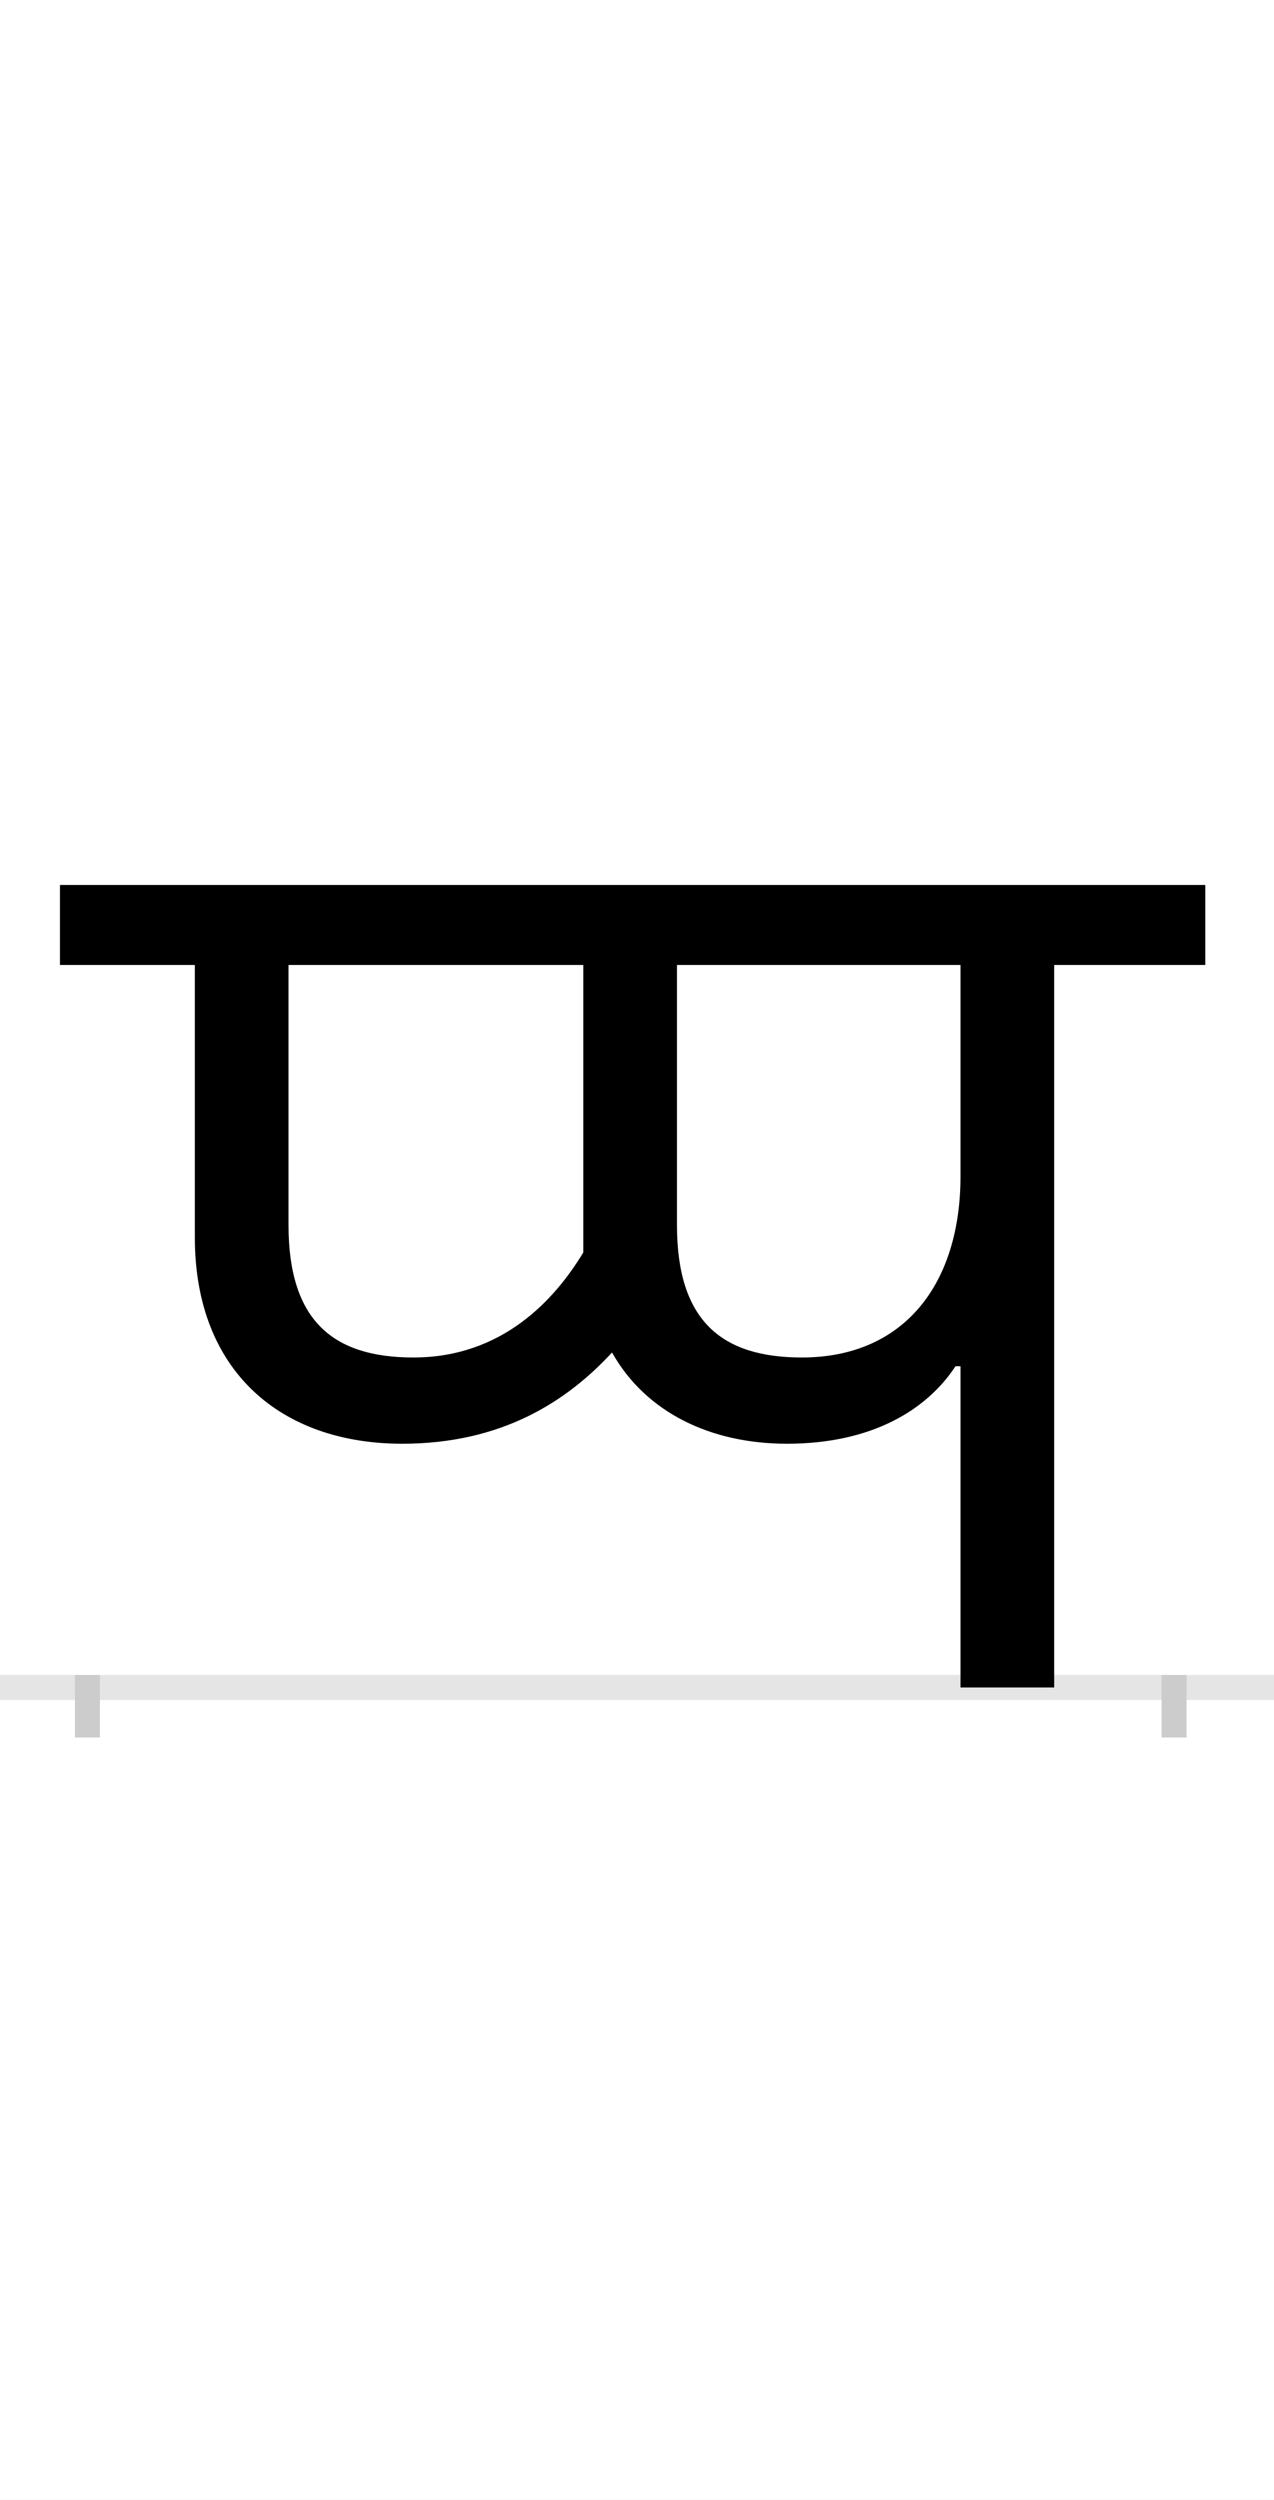 <?xml version="1.0" encoding="UTF-8"?>
<svg height="200.0" version="1.1" width="102.0" xmlns="http://www.w3.org/2000/svg" xmlns:xlink="http://www.w3.org/1999/xlink">
 <rect width="100%" height="100%" fill="#808080" stroke="none"/>
 <path d="M0,0 l102,0 l0,200 l-102,0 Z M0,0" fill="rgb(255,255,255)" transform="matrix(1,0,0,-1,0.0,200.0)"/>
 <path d="M0,0 l102,0" fill="none" stroke="rgb(229,229,229)" stroke-width="2" transform="matrix(1,0,0,-1,0.0,135.0)"/>
 <path d="M0,1 l0,-5" fill="none" stroke="rgb(204,204,204)" stroke-width="2" transform="matrix(1,0,0,-1,7.0,135.0)"/>
 <path d="M0,1 l0,-5" fill="none" stroke="rgb(204,204,204)" stroke-width="2" transform="matrix(1,0,0,-1,94.0,135.0)"/>
 <path d="M252,195 c80,0,132,34,168,73 c27,-48,79,-73,140,-73 c68,0,112,27,135,62 l4,0 l0,-257 l75,0 l0,578 l121,0 l0,64 l-917,0 l0,-64 l108,0 l0,-218 c0,-107,69,-165,166,-165 Z M261,264 c-64,0,-100,29,-100,106 l0,208 l236,0 l0,-218 c0,-4,0,-8,0,-12 c-23,-38,-65,-84,-136,-84 Z M699,409 c0,-86,-45,-145,-127,-145 c-64,0,-100,29,-100,106 l0,208 l227,0 Z M699,409" fill="rgb(0,0,0)" transform="matrix(0.1,0.0,0.0,-0.1,7.0,135.0)"/>
</svg>